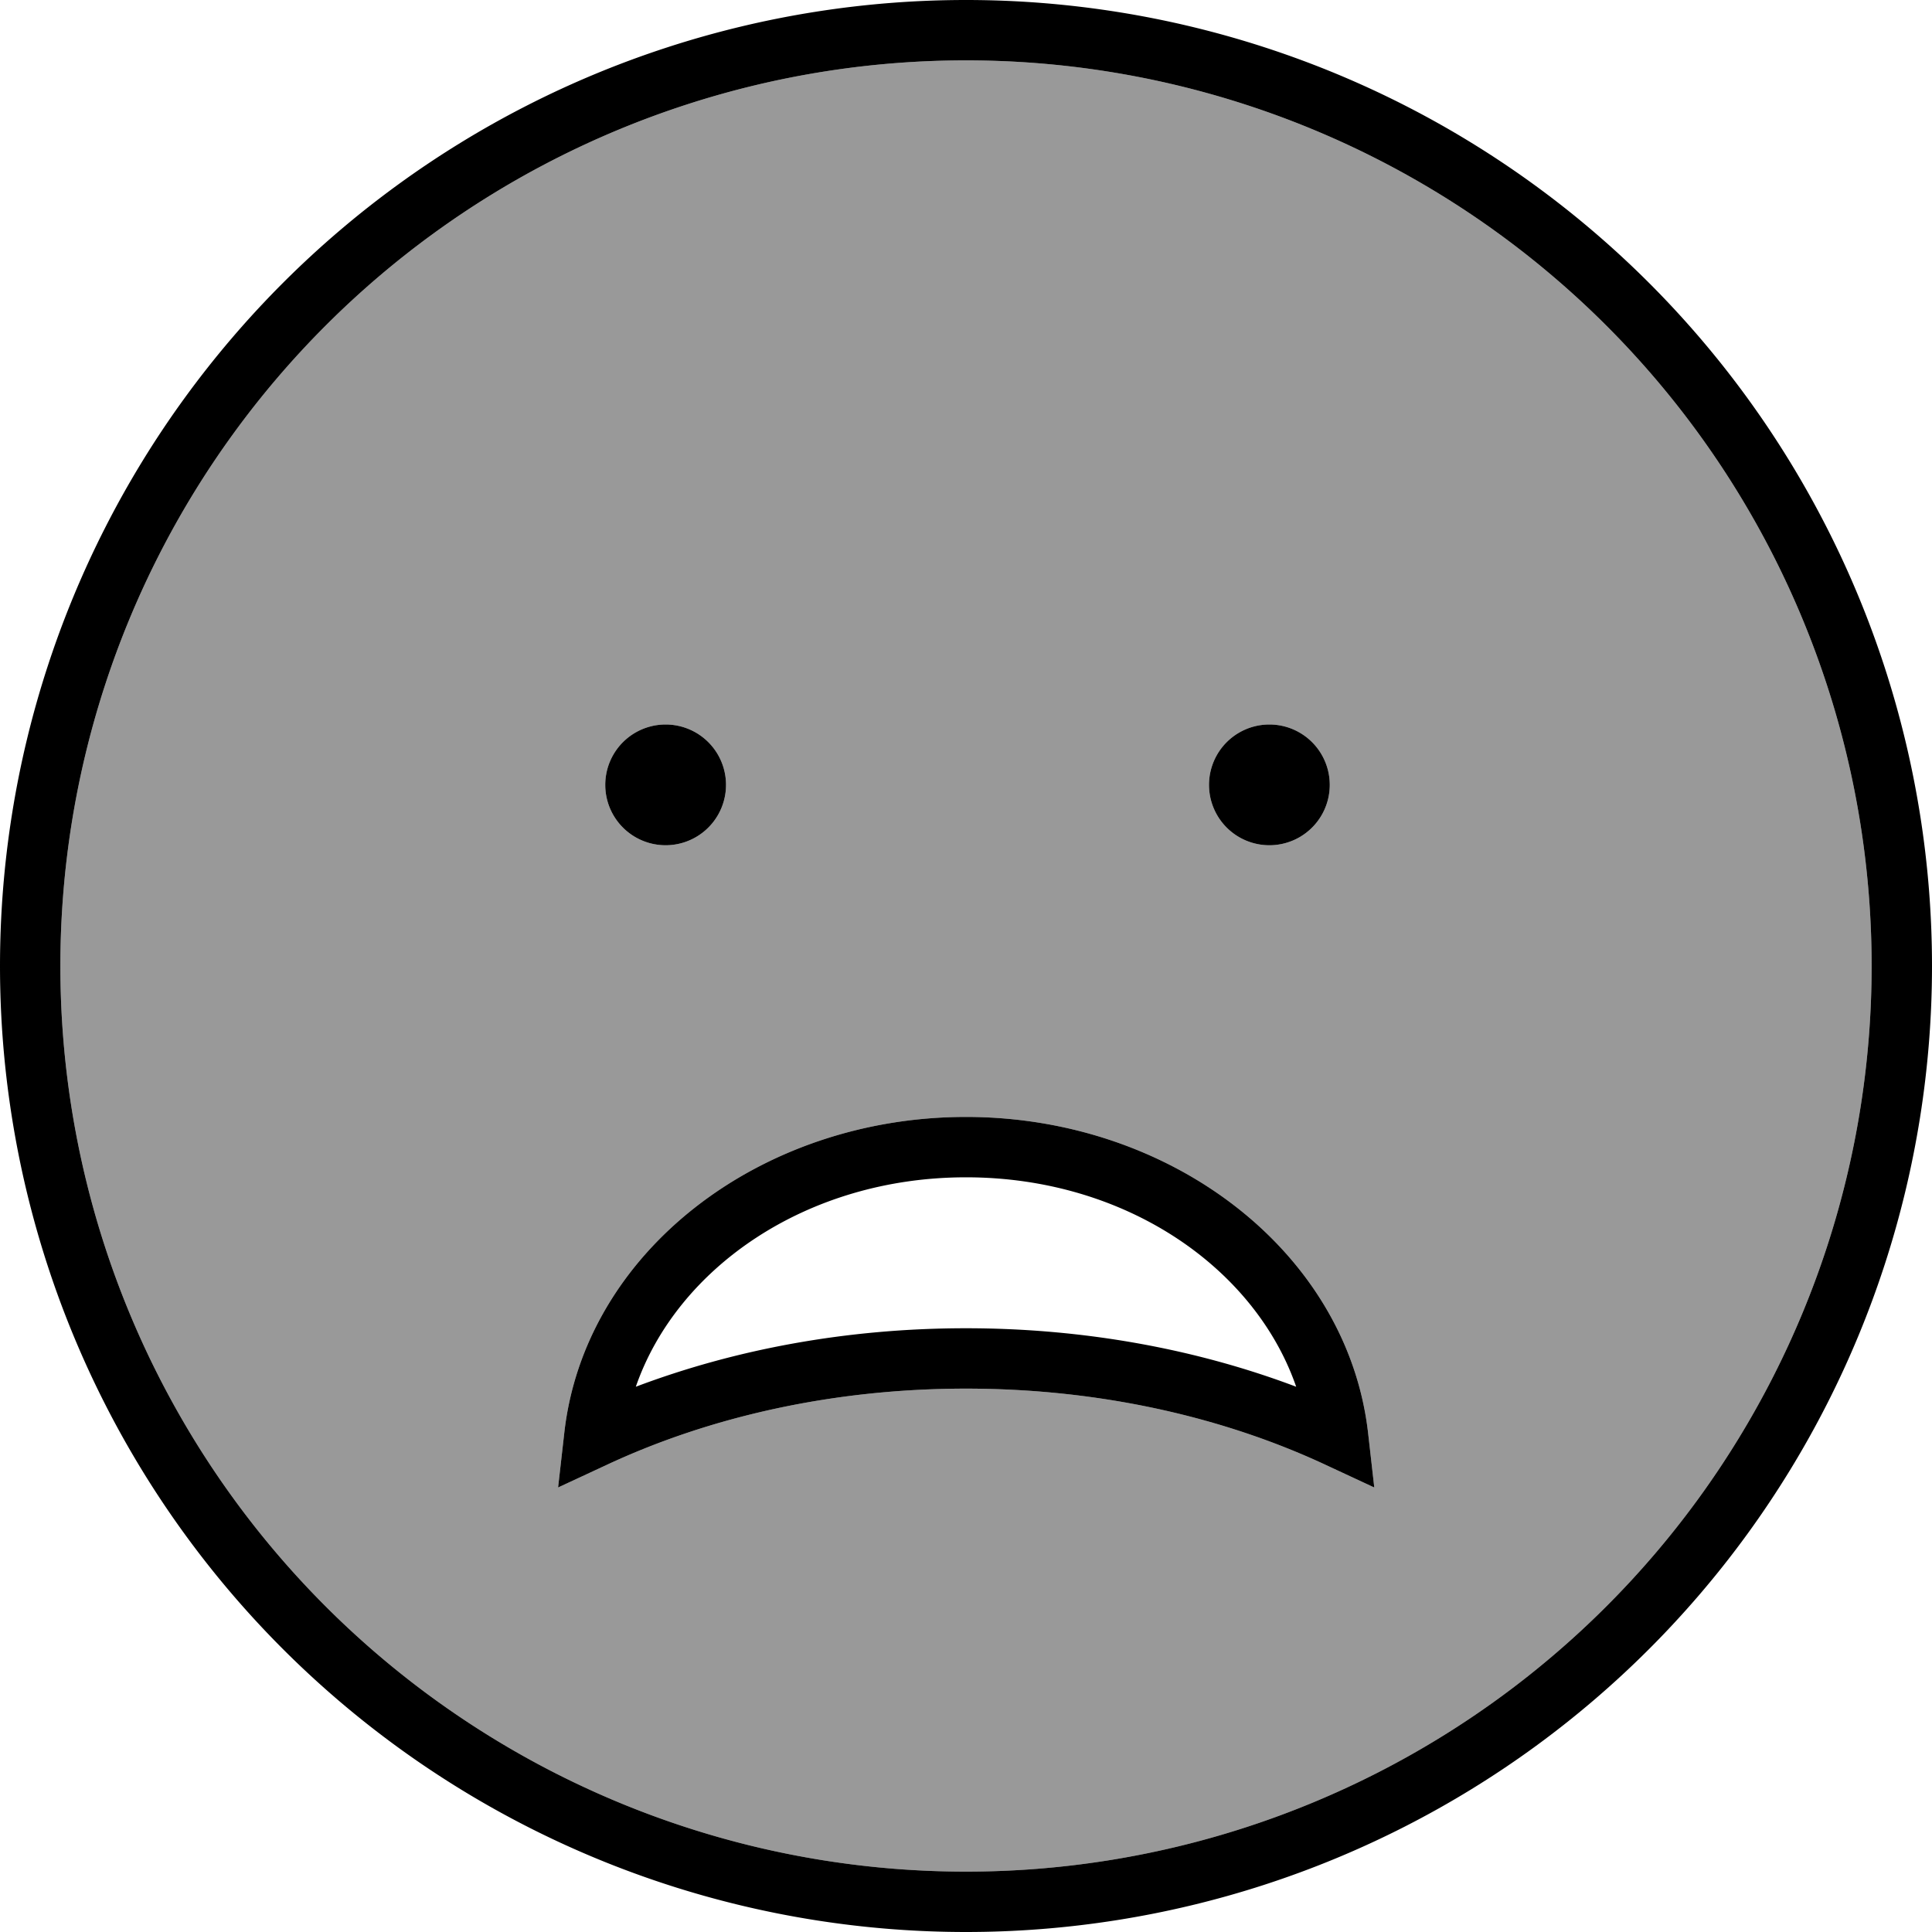 <svg fill="currentColor" xmlns="http://www.w3.org/2000/svg" viewBox="0 0 512 512"><!--! Font Awesome Pro 6.7.2 by @fontawesome - https://fontawesome.com License - https://fontawesome.com/license (Commercial License) Copyright 2024 Fonticons, Inc. --><defs><style>.fa-secondary{opacity:.4}</style></defs><path class="fa-secondary" d="M16 256a240 240 0 1 0 480 0A240 240 0 1 0 16 256zM147.9 394.2l1.6-14.1C154.7 331.9 201.4 296 256 296s101.3 36 106.6 84.1l1.6 14.1-12.9-6c-27.2-12.7-60-20.2-95.3-20.2c-35.3 0-68 7.5-95.2 20.2l-12.9 6zM192.4 208a16 16 0 1 1 -32 0 16 16 0 1 1 32 0zm160 0a16 16 0 1 1 -32 0 16 16 0 1 1 32 0z"/><path class="fa-primary" d="M496 256A240 240 0 1 0 16 256a240 240 0 1 0 480 0zM0 256a256 256 0 1 1 512 0A256 256 0 1 1 0 256zm176.4-64a16 16 0 1 1 0 32 16 16 0 1 1 0-32zm144 16a16 16 0 1 1 32 0 16 16 0 1 1 -32 0zm43.8 186.2l-12.9-6c-27.2-12.7-60-20.2-95.3-20.2c-35.3 0-68 7.5-95.2 20.2l-12.9 6 1.6-14.1C154.7 331.9 201.4 296 256 296s101.3 36 106.6 84.1l1.6 14.1zM256 312c-42.2 0-76.6 24-87.5 55.5c26.2-9.9 55.9-15.5 87.5-15.5c31.5 0 61.3 5.6 87.5 15.5C332.6 336 298.3 312 256 312z"/></svg>